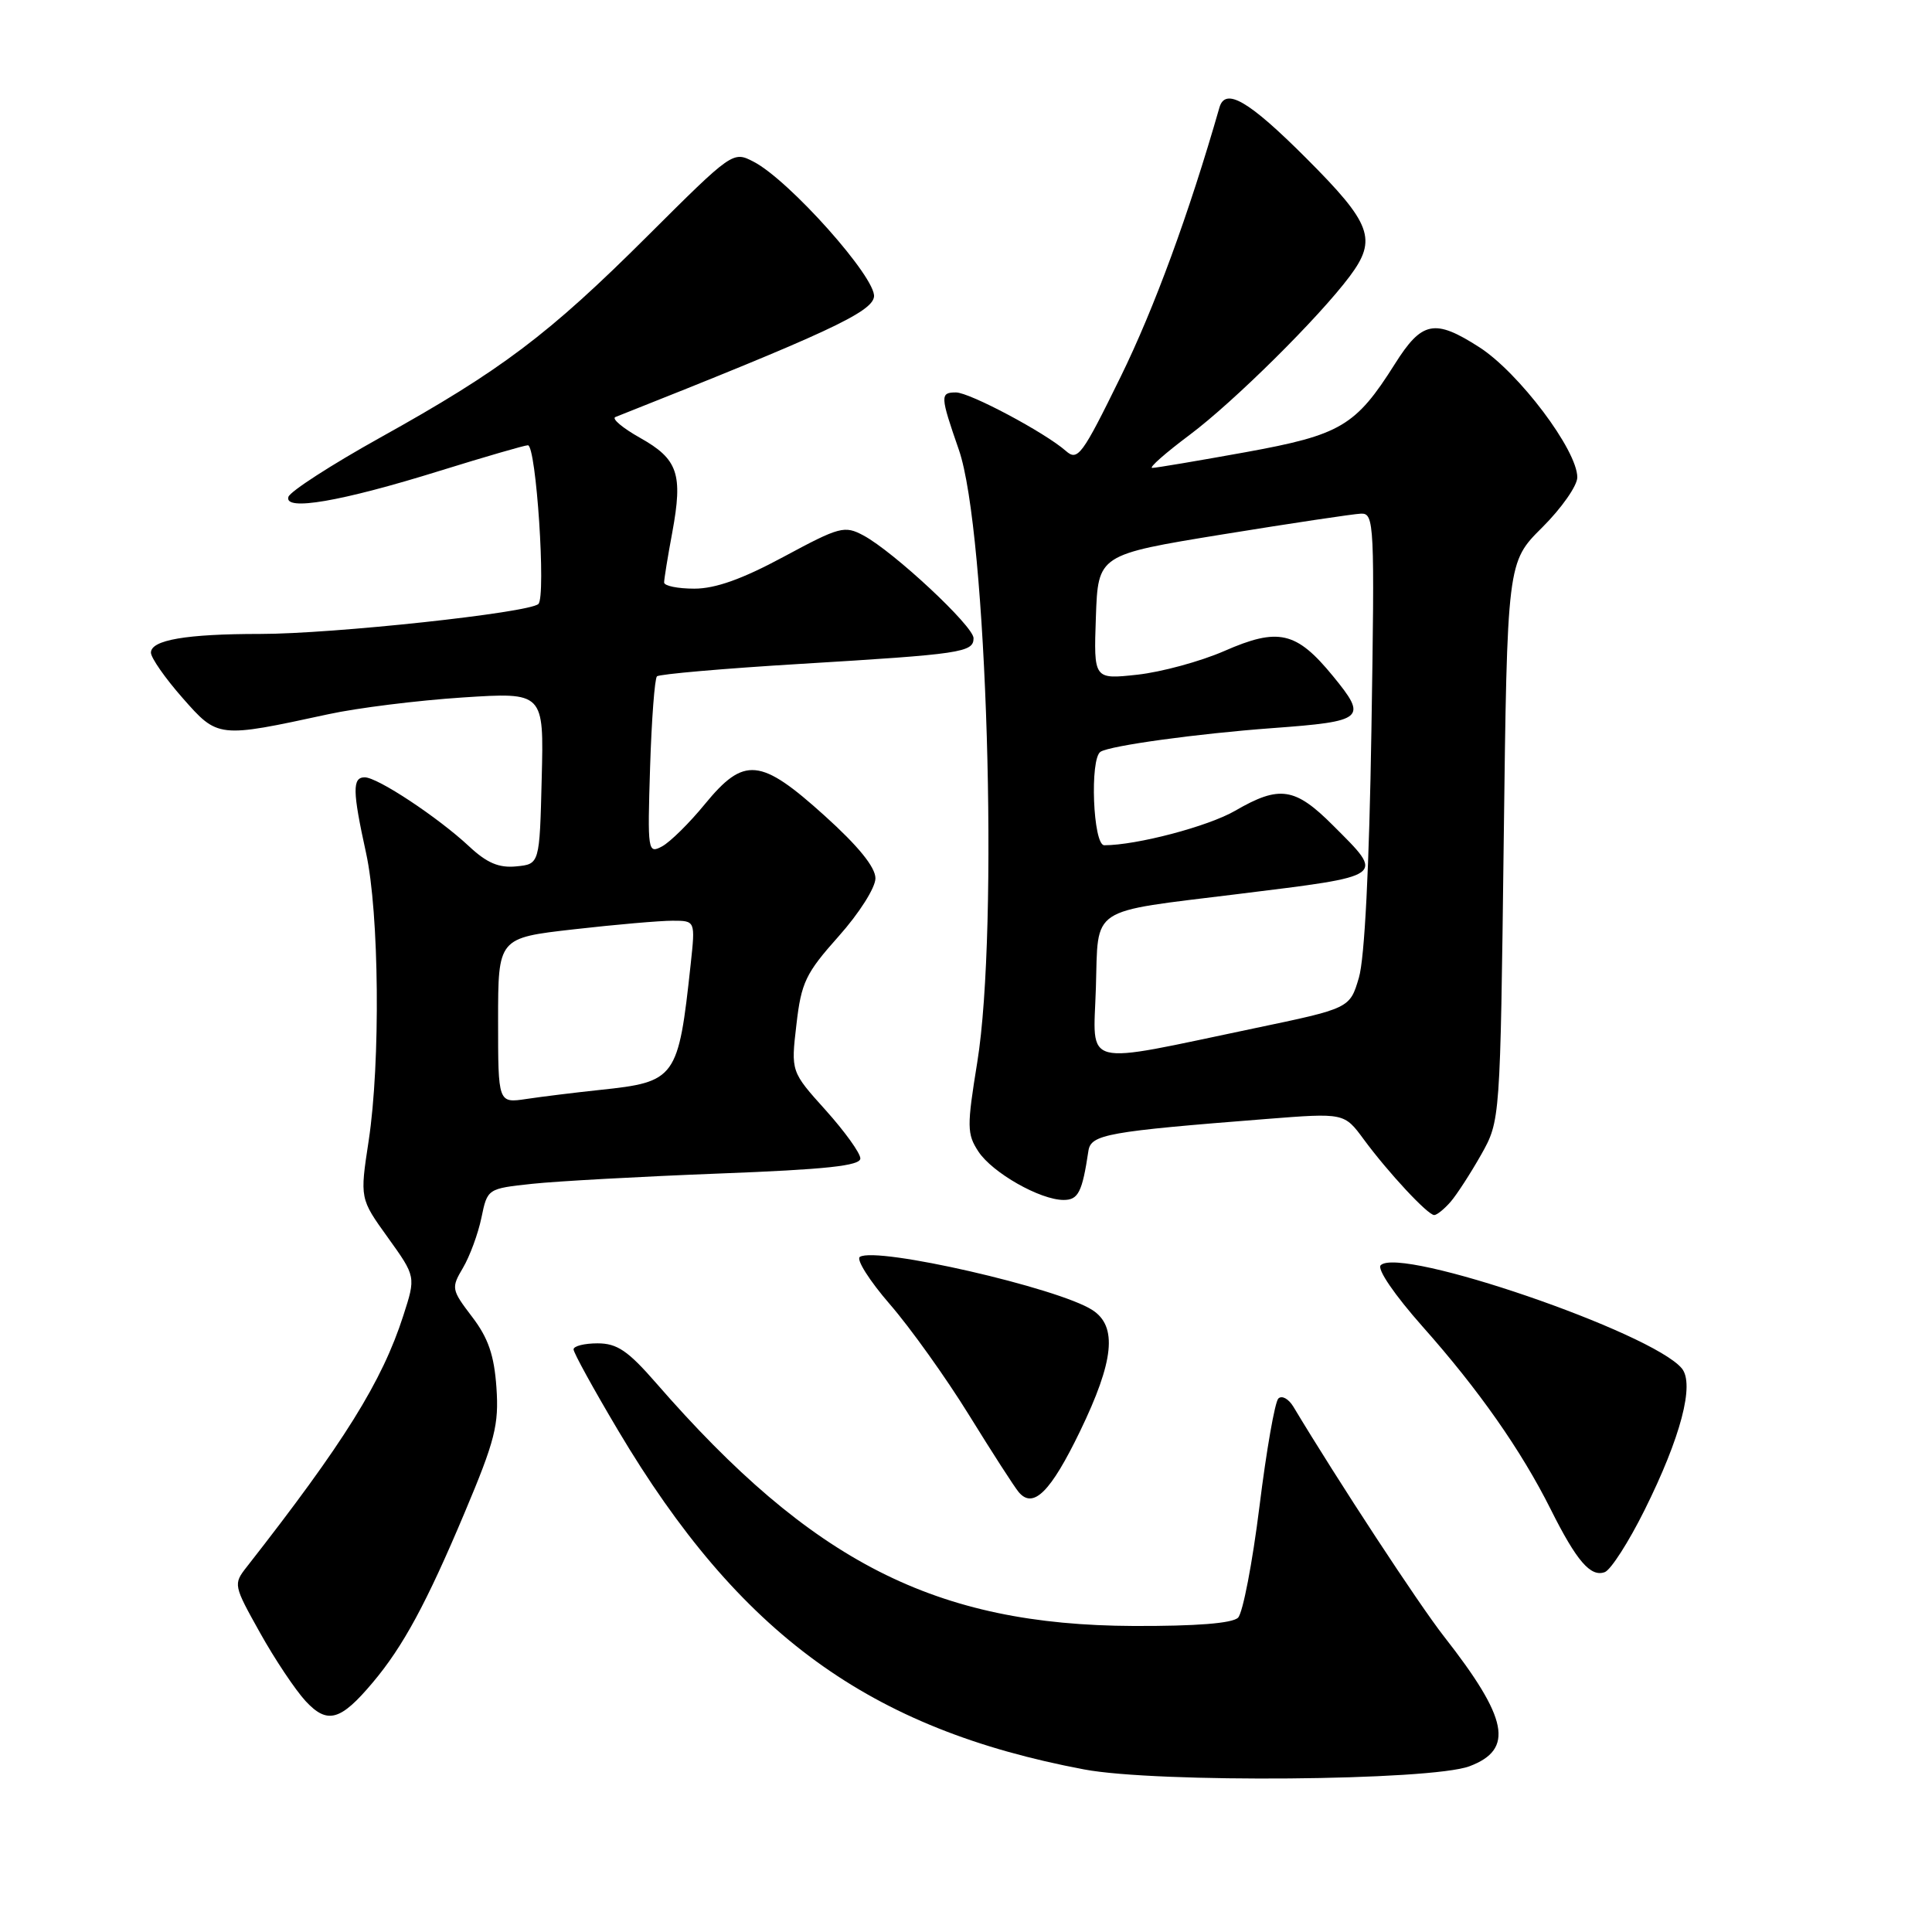 <?xml version="1.0" encoding="UTF-8" standalone="no"?>
<!DOCTYPE svg PUBLIC "-//W3C//DTD SVG 1.1//EN" "http://www.w3.org/Graphics/SVG/1.1/DTD/svg11.dtd" >
<svg xmlns="http://www.w3.org/2000/svg" xmlns:xlink="http://www.w3.org/1999/xlink" version="1.1" viewBox="0 0 256 256">
 <g >
 <path fill="currentColor"
d=" M 194.71 234.04 C 200.66 231.80 199.86 227.72 191.33 216.83 C 187.97 212.53 177.30 196.26 171.37 186.38 C 170.74 185.35 169.86 184.86 169.39 185.31 C 168.93 185.75 167.80 192.21 166.88 199.66 C 165.95 207.11 164.68 213.72 164.05 214.35 C 163.30 215.10 158.50 215.48 150.20 215.45 C 123.94 215.34 107.62 207.03 86.93 183.25 C 83.21 178.98 81.77 178.00 79.18 178.00 C 77.43 178.00 76.00 178.36 76.00 178.80 C 76.00 179.25 78.66 184.08 81.91 189.55 C 97.98 216.57 115.20 229.10 143.66 234.46 C 153.23 236.27 189.58 235.97 194.71 234.04 Z  M 49.40 222.93 C 53.42 218.16 56.53 212.40 61.56 200.45 C 65.60 190.86 66.12 188.80 65.78 183.85 C 65.48 179.57 64.70 177.29 62.55 174.48 C 59.81 170.88 59.77 170.66 61.35 167.99 C 62.25 166.46 63.35 163.48 63.79 161.36 C 64.59 157.50 64.59 157.50 70.54 156.86 C 73.82 156.51 84.94 155.90 95.25 155.50 C 109.47 154.96 114.00 154.47 114.00 153.50 C 114.00 152.79 111.93 149.92 109.40 147.10 C 104.80 141.99 104.80 141.99 105.53 135.76 C 106.17 130.18 106.75 128.97 111.12 124.07 C 113.85 121.01 116.00 117.62 116.00 116.38 C 116.00 114.91 113.73 112.11 109.26 108.08 C 100.76 100.41 98.61 100.20 93.40 106.55 C 91.35 109.06 88.80 111.57 87.73 112.15 C 85.84 113.16 85.79 112.83 86.14 101.67 C 86.34 95.34 86.75 89.92 87.05 89.62 C 87.34 89.33 95.89 88.58 106.04 87.97 C 127.40 86.68 129.00 86.45 129.00 84.56 C 129.00 82.97 118.42 73.10 114.41 70.95 C 111.91 69.61 111.26 69.78 103.87 73.76 C 98.36 76.73 94.80 78.00 92.00 78.00 C 89.80 78.00 88.00 77.63 88.00 77.18 C 88.00 76.73 88.48 73.75 89.08 70.55 C 90.51 62.80 89.84 60.84 84.82 58.02 C 82.49 56.71 81.02 55.47 81.54 55.26 C 109.46 44.19 115.52 41.38 115.81 39.33 C 116.16 36.87 104.58 23.87 99.86 21.43 C 97.12 20.01 97.06 20.05 85.80 31.27 C 72.69 44.34 66.43 49.06 50.35 58.00 C 43.92 61.58 38.47 65.10 38.22 65.83 C 37.58 67.77 45.17 66.47 58.33 62.37 C 64.29 60.52 69.52 59.00 69.95 59.00 C 71.05 59.00 72.37 79.04 71.34 80.03 C 70.12 81.20 44.11 84.00 34.49 84.00 C 24.67 84.00 20.00 84.80 20.00 86.48 C 20.00 87.16 21.88 89.86 24.18 92.47 C 28.88 97.81 28.85 97.81 43.50 94.64 C 47.35 93.80 55.35 92.81 61.28 92.42 C 72.07 91.72 72.07 91.72 71.78 103.11 C 71.50 114.50 71.50 114.50 68.41 114.80 C 66.11 115.03 64.51 114.35 62.14 112.13 C 58.02 108.29 50.03 103.00 48.33 103.00 C 46.67 103.00 46.70 104.81 48.50 113.00 C 50.25 120.94 50.43 140.78 48.85 151.16 C 47.68 158.82 47.68 158.82 51.40 163.99 C 55.11 169.16 55.11 169.16 53.44 174.33 C 50.63 183.07 45.59 191.15 32.69 207.63 C 30.90 209.91 30.94 210.06 34.45 216.34 C 36.41 219.86 39.14 223.94 40.50 225.41 C 43.38 228.51 45.12 228.03 49.40 222.93 Z  M 217.90 200.12 C 222.71 190.46 224.57 183.40 222.85 181.32 C 218.88 176.54 185.50 165.10 182.95 167.65 C 182.44 168.16 184.78 171.58 188.51 175.79 C 195.94 184.15 201.56 192.17 205.48 200.00 C 208.91 206.86 210.78 209.02 212.65 208.31 C 213.45 208.00 215.81 204.32 217.90 200.12 Z  M 143.11 189.65 C 147.62 180.33 148.09 175.75 144.75 173.59 C 140.24 170.66 116.18 165.15 113.94 166.54 C 113.41 166.86 115.20 169.69 117.91 172.82 C 120.62 175.94 125.34 182.55 128.40 187.50 C 131.46 192.45 134.42 197.05 134.99 197.72 C 136.91 199.99 139.21 197.71 143.11 189.65 Z  M 192.21 159.25 C 193.04 158.29 194.86 155.47 196.26 153.00 C 198.79 148.50 198.79 148.50 199.25 111.50 C 199.71 74.50 199.71 74.50 204.36 69.88 C 206.91 67.34 209.00 64.36 209.00 63.25 C 209.00 59.65 201.26 49.38 196.02 46.01 C 190.09 42.20 188.41 42.54 184.82 48.24 C 179.63 56.46 177.65 57.63 165.04 59.92 C 158.73 61.06 153.17 62.00 152.68 62.00 C 152.18 62.00 154.42 60.03 157.64 57.62 C 163.48 53.25 174.74 42.10 178.84 36.62 C 182.52 31.70 181.76 29.64 173.06 20.94 C 165.46 13.34 162.36 11.53 161.58 14.25 C 157.54 28.33 152.95 40.84 148.49 49.93 C 143.36 60.39 142.80 61.14 141.22 59.74 C 138.44 57.30 128.48 52.00 126.67 52.00 C 124.55 52.00 124.57 52.45 127.05 59.59 C 130.79 70.32 132.37 123.03 129.49 140.77 C 128.11 149.29 128.12 150.25 129.64 152.58 C 131.49 155.40 137.83 159.00 140.94 159.00 C 142.88 159.00 143.40 157.97 144.22 152.50 C 144.55 150.31 146.70 149.93 167.81 148.27 C 178.12 147.46 178.12 147.46 180.71 150.98 C 183.97 155.40 189.19 161.00 190.04 161.00 C 190.40 161.00 191.37 160.21 192.21 159.25 Z  M 66.00 135.23 C 66.00 124.28 66.00 124.28 76.04 123.14 C 81.56 122.51 87.44 122.00 89.11 122.00 C 92.14 122.00 92.14 122.00 91.52 127.75 C 89.88 142.94 89.58 143.36 79.50 144.42 C 76.20 144.77 71.81 145.31 69.75 145.62 C 66.00 146.18 66.00 146.18 66.00 135.23 Z  M 145.21 130.91 C 145.55 119.97 144.11 120.93 164.00 118.47 C 183.86 116.01 183.52 116.26 176.63 109.37 C 171.60 104.33 169.54 104.02 163.68 107.42 C 160.10 109.50 150.61 112.00 146.32 112.00 C 144.83 112.00 144.38 100.50 145.83 99.61 C 147.15 98.79 158.68 97.21 168.59 96.48 C 180.82 95.58 181.24 95.22 176.62 89.58 C 171.77 83.66 169.39 83.12 162.21 86.27 C 159.07 87.64 153.89 89.05 150.71 89.40 C 144.92 90.03 144.92 90.03 145.21 81.77 C 145.50 73.50 145.50 73.50 162.00 70.81 C 171.07 69.34 179.33 68.10 180.34 68.06 C 182.10 68.00 182.16 69.31 181.72 96.75 C 181.43 114.93 180.82 126.99 180.06 129.55 C 178.86 133.61 178.86 133.61 166.18 136.26 C 142.96 141.12 144.88 141.61 145.21 130.91 Z "/>
</g>
</svg>